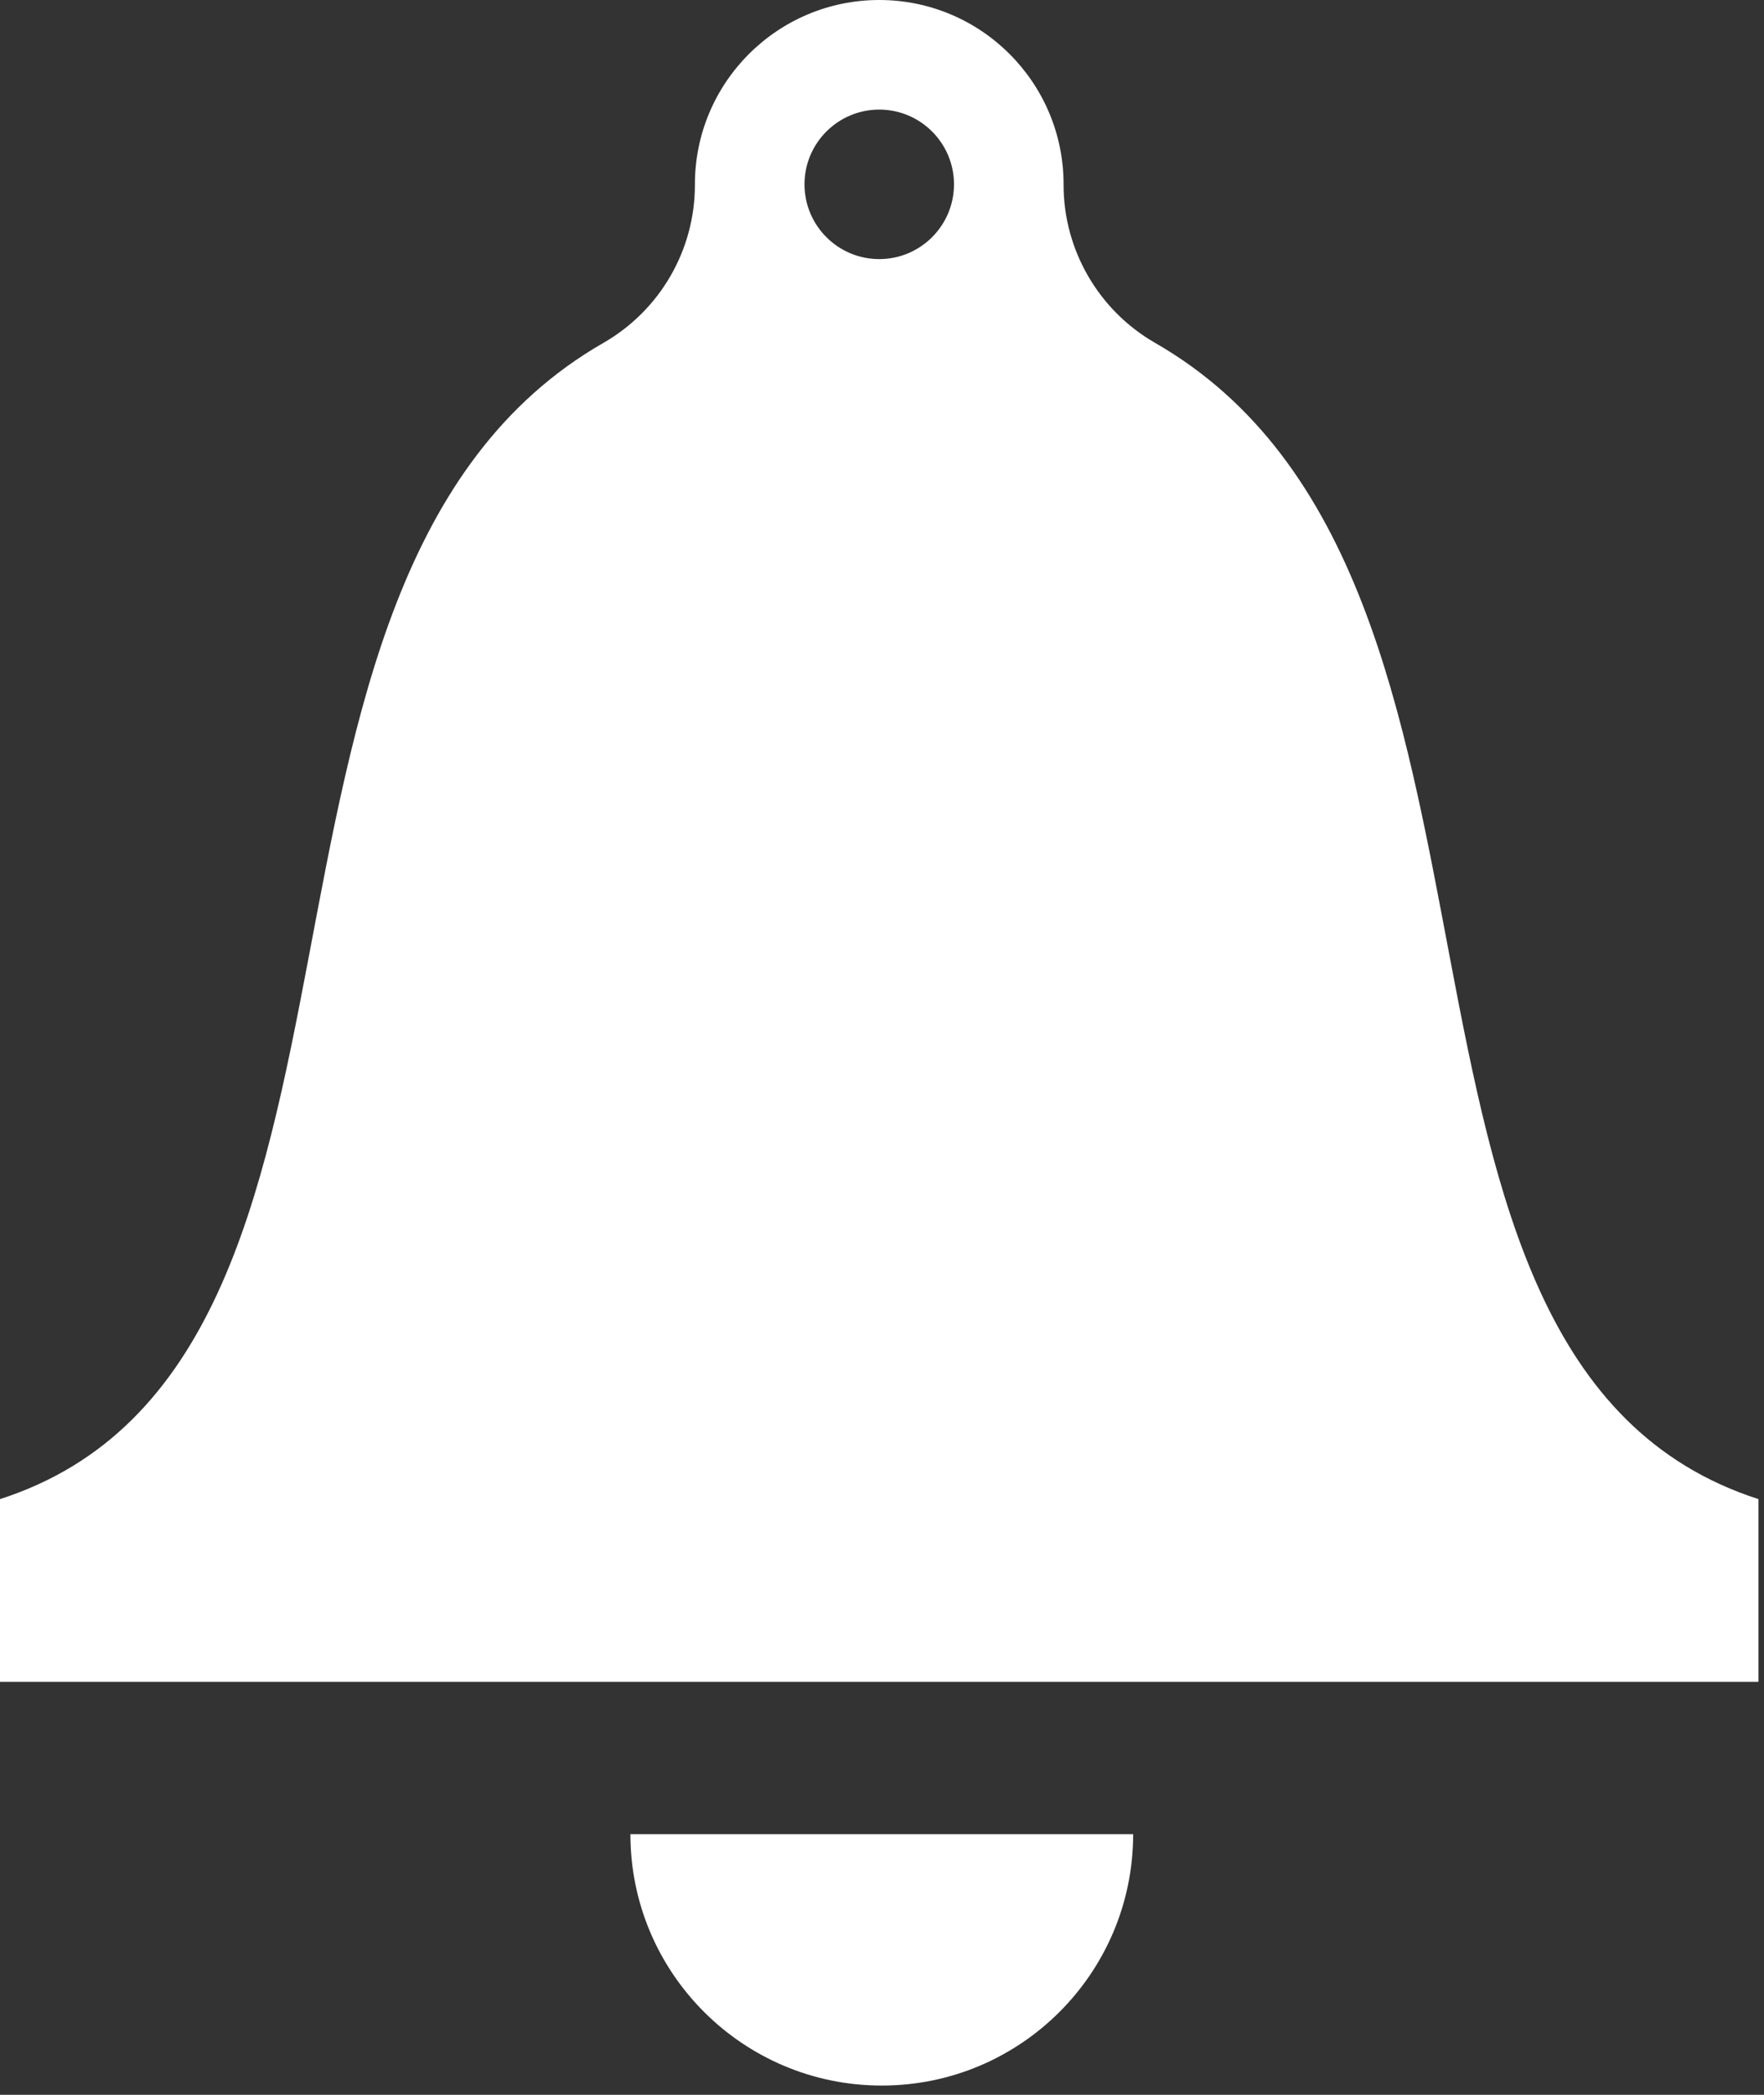 <?xml version="1.0" encoding="UTF-8" standalone="no"?>
<svg width="16px" height="19px" viewBox="0 0 16 19" version="1.1" xmlns="http://www.w3.org/2000/svg" xmlns:xlink="http://www.w3.org/1999/xlink" xmlns:sketch="http://www.bohemiancoding.com/sketch/ns">
    <rect x="0" y="0" width="16" height="19" fill="#333333" stroke="none"/>
    <!-- Generator: Sketch 3.3.3 (12072) - http://www.bohemiancoding.com/sketch -->
    <title>bell</title>
    <desc>Created with Sketch.</desc>
    <defs></defs>
    <g id="Public" stroke="none" stroke-width="1" fill="none" fill-rule="evenodd" sketch:type="MSPage">
        <g id="Search" sketch:type="MSArtboardGroup" transform="translate(-1245, -86)" fill="#FFFFFF">
            <g id="Header" sketch:type="MSLayerGroup" transform="translate(40, 65)">
                <g id="Group" transform="translate(1176, 15)" sketch:type="MSShapeGroup">
                    <path d="M39.477,9.11 C38.964,8.815 38.646,8.266 38.647,7.675 L38.647,7.672 C38.647,6.749 37.898,6 36.975,6 C36.052,6 35.303,6.749 35.303,7.672 L35.303,7.675 C35.304,8.267 34.987,8.815 34.473,9.11 C30.751,11.246 32.89,18.343 29,19.597 L29,21.254 L44.95,21.254 L44.95,19.597 C41.06,18.343 43.199,11.246 39.477,9.11 L39.477,9.11 Z M36.975,6.994 C37.349,6.994 37.653,7.298 37.653,7.672 C37.653,8.046 37.349,8.35 36.975,8.35 C36.601,8.35 36.297,8.046 36.297,7.672 C36.297,7.298 36.601,6.994 36.975,6.994 L36.975,6.994 Z M39.278,22.636 C39.278,23.895 38.257,24.916 36.998,24.916 C35.739,24.916 34.718,23.895 34.718,22.636 L39.278,22.636 L39.278,22.636 Z" id="bell"></path>
                </g>
            </g>
        </g>
    </g>
</svg>